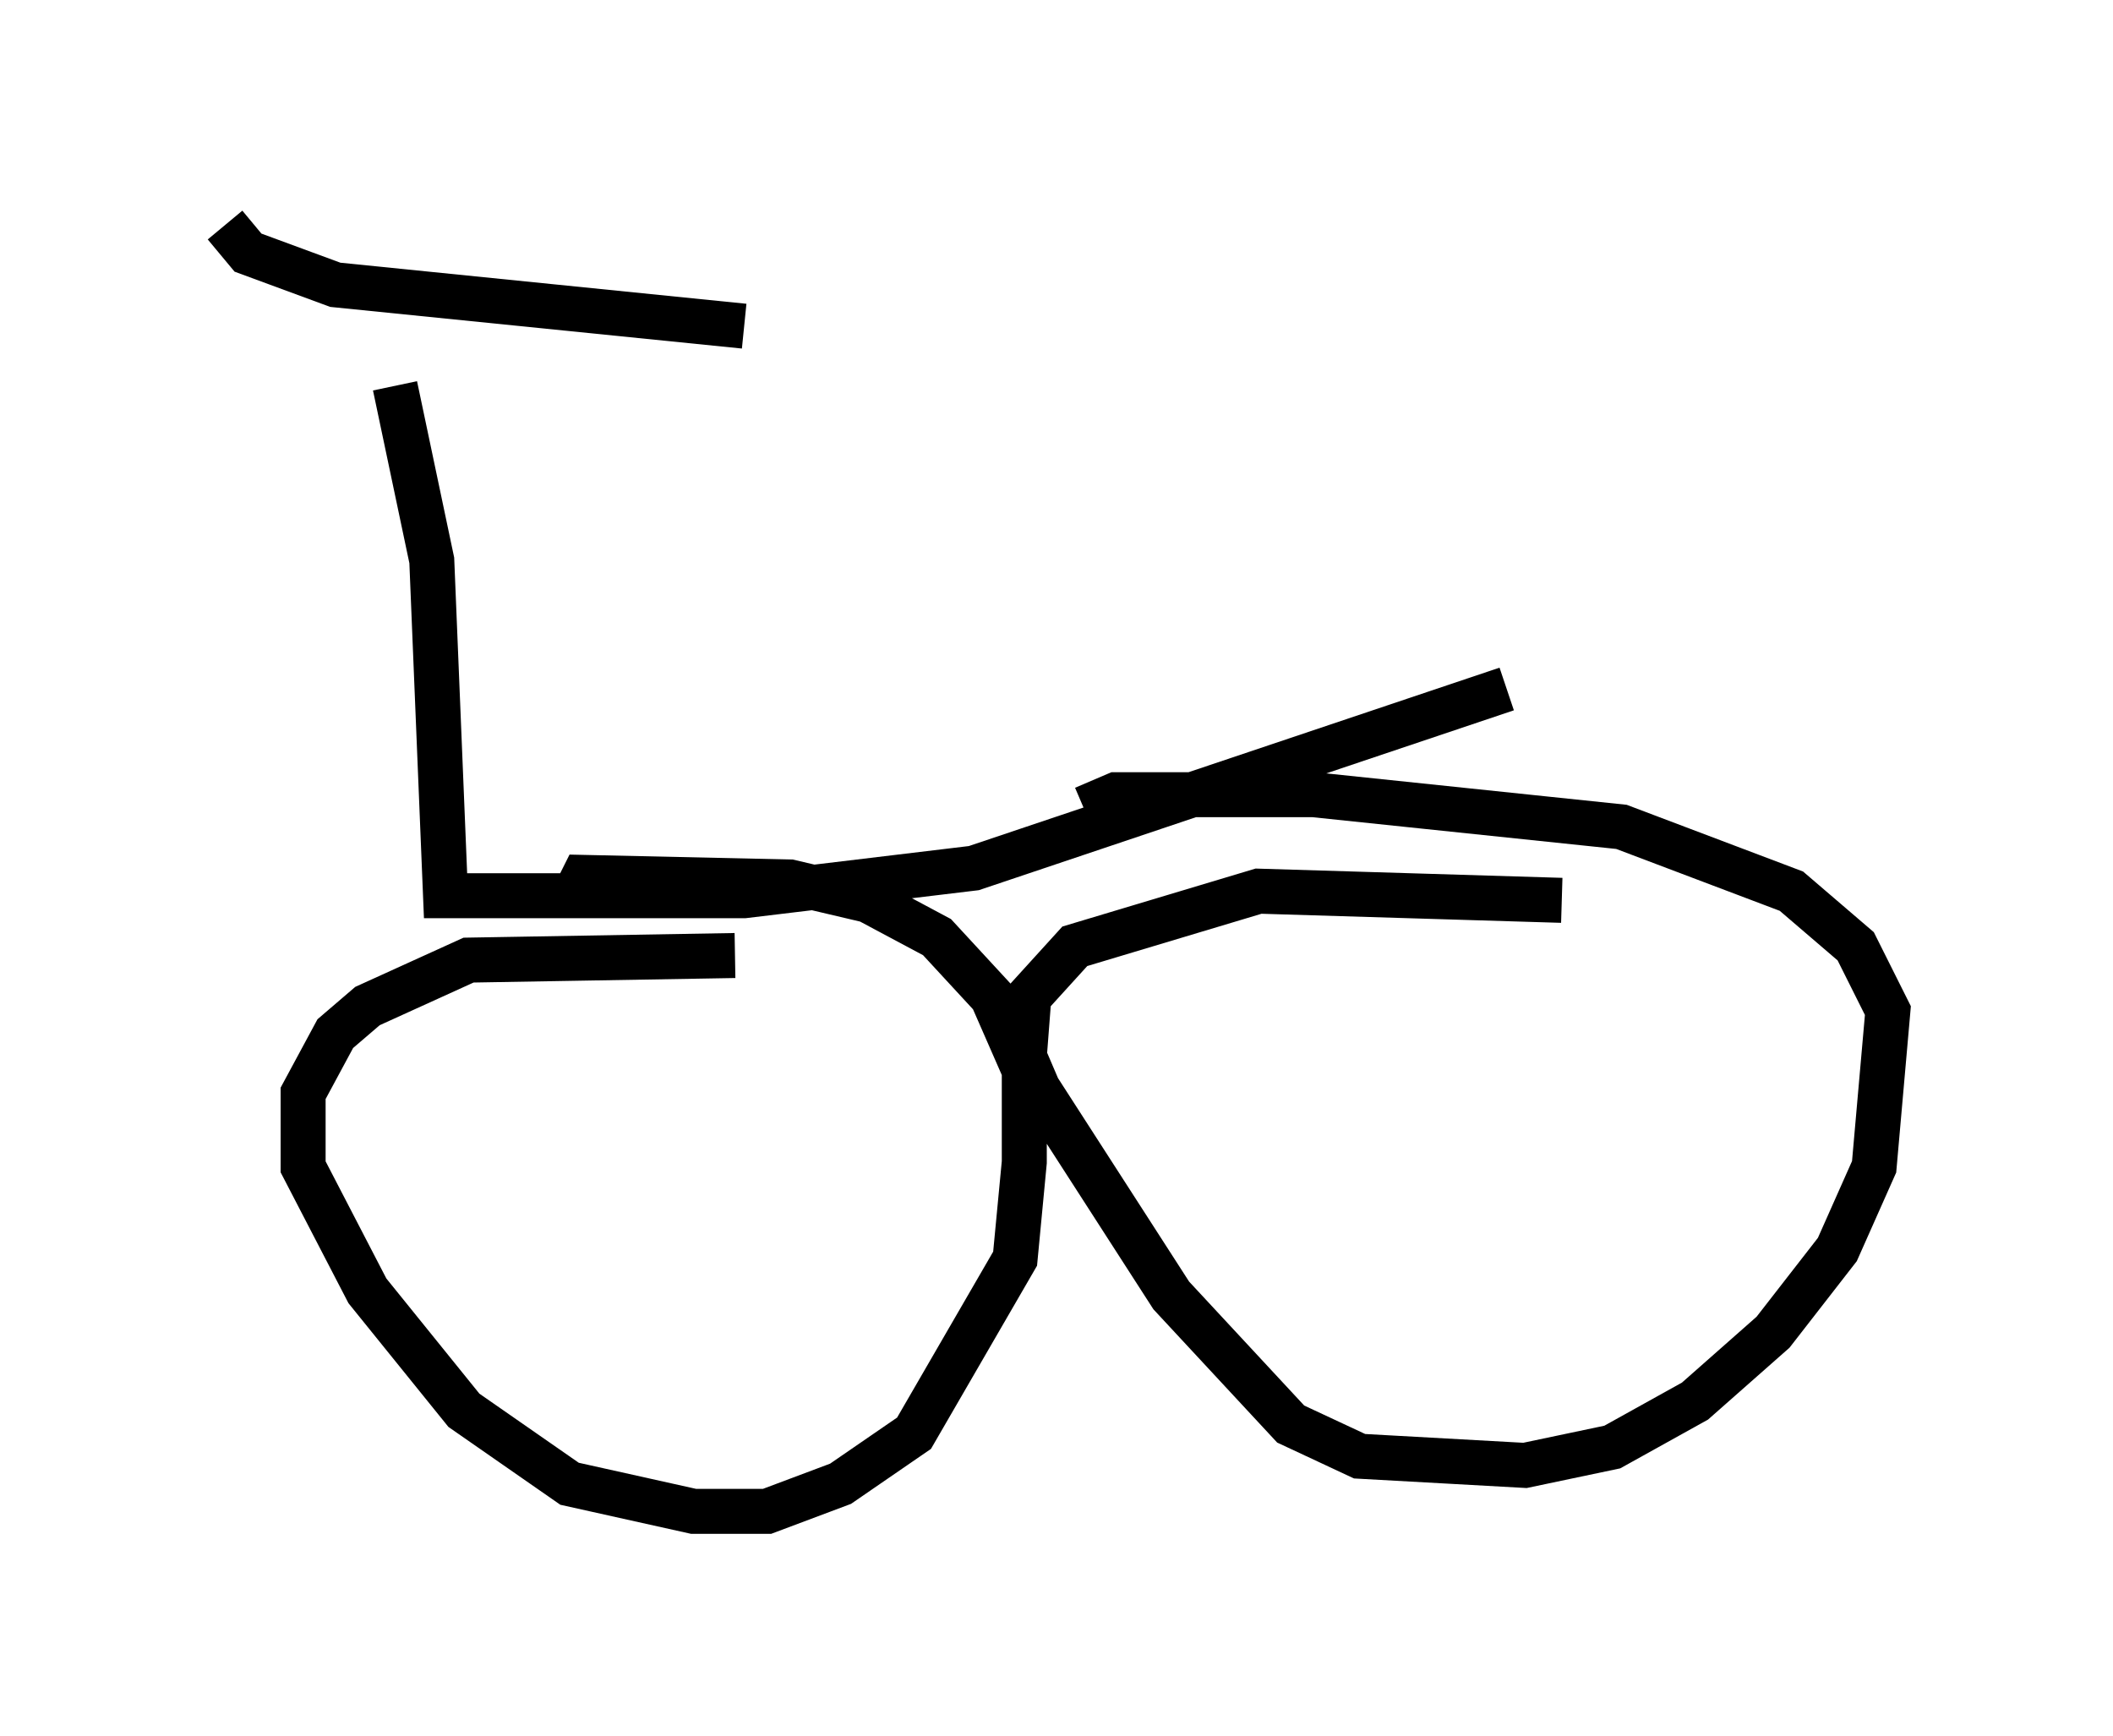 <?xml version="1.0" encoding="utf-8" ?>
<svg baseProfile="full" height="38.584" version="1.1" width="46.955" xmlns="http://www.w3.org/2000/svg" xmlns:ev="http://www.w3.org/2001/xml-events" xmlns:xlink="http://www.w3.org/1999/xlink"><defs /><rect fill="white" height="38.584" width="46.955" x="0" y="0" /><path d="M37.565, 14.29 m-4.083, 1.021 l-11.842, 3.981 -5.104, 0.613 l-6.635, 0.0 -0.306, -7.452 l-0.817, -3.879 m-3.777, -3.573 l0.51, 0.613 1.94, 0.715 l9.086, 0.919 m-0.204, 13.986 l-5.921, 0.102 -2.246, 1.021 l-0.715, 0.613 -0.715, 1.327 l0.0, 1.633 1.429, 2.756 l2.144, 2.654 2.348, 1.633 l2.756, 0.613 1.633, 0.0 l1.633, -0.613 1.633, -1.123 l2.246, -3.879 0.204, -2.144 l0.0, -2.042 -0.715, -1.633 l-1.225, -1.327 -1.531, -0.817 l-1.735, -0.408 -4.594, -0.102 l-0.204, 0.408 m21.948, 0.102 l-6.738, -0.204 -4.083, 1.225 l-1.021, 1.123 -0.102, 1.327 l0.306, 0.715 2.96, 4.594 l2.654, 2.858 1.531, 0.715 l3.675, 0.204 1.94, -0.408 l1.838, -1.021 1.735, -1.531 l1.429, -1.838 0.817, -1.838 l0.306, -3.471 -0.715, -1.429 l-1.429, -1.225 -3.777, -1.429 l-6.84, -0.715 -4.39, 0.0 l-0.715, 0.306 " fill="none" stroke="black" stroke-width="1" /></svg>